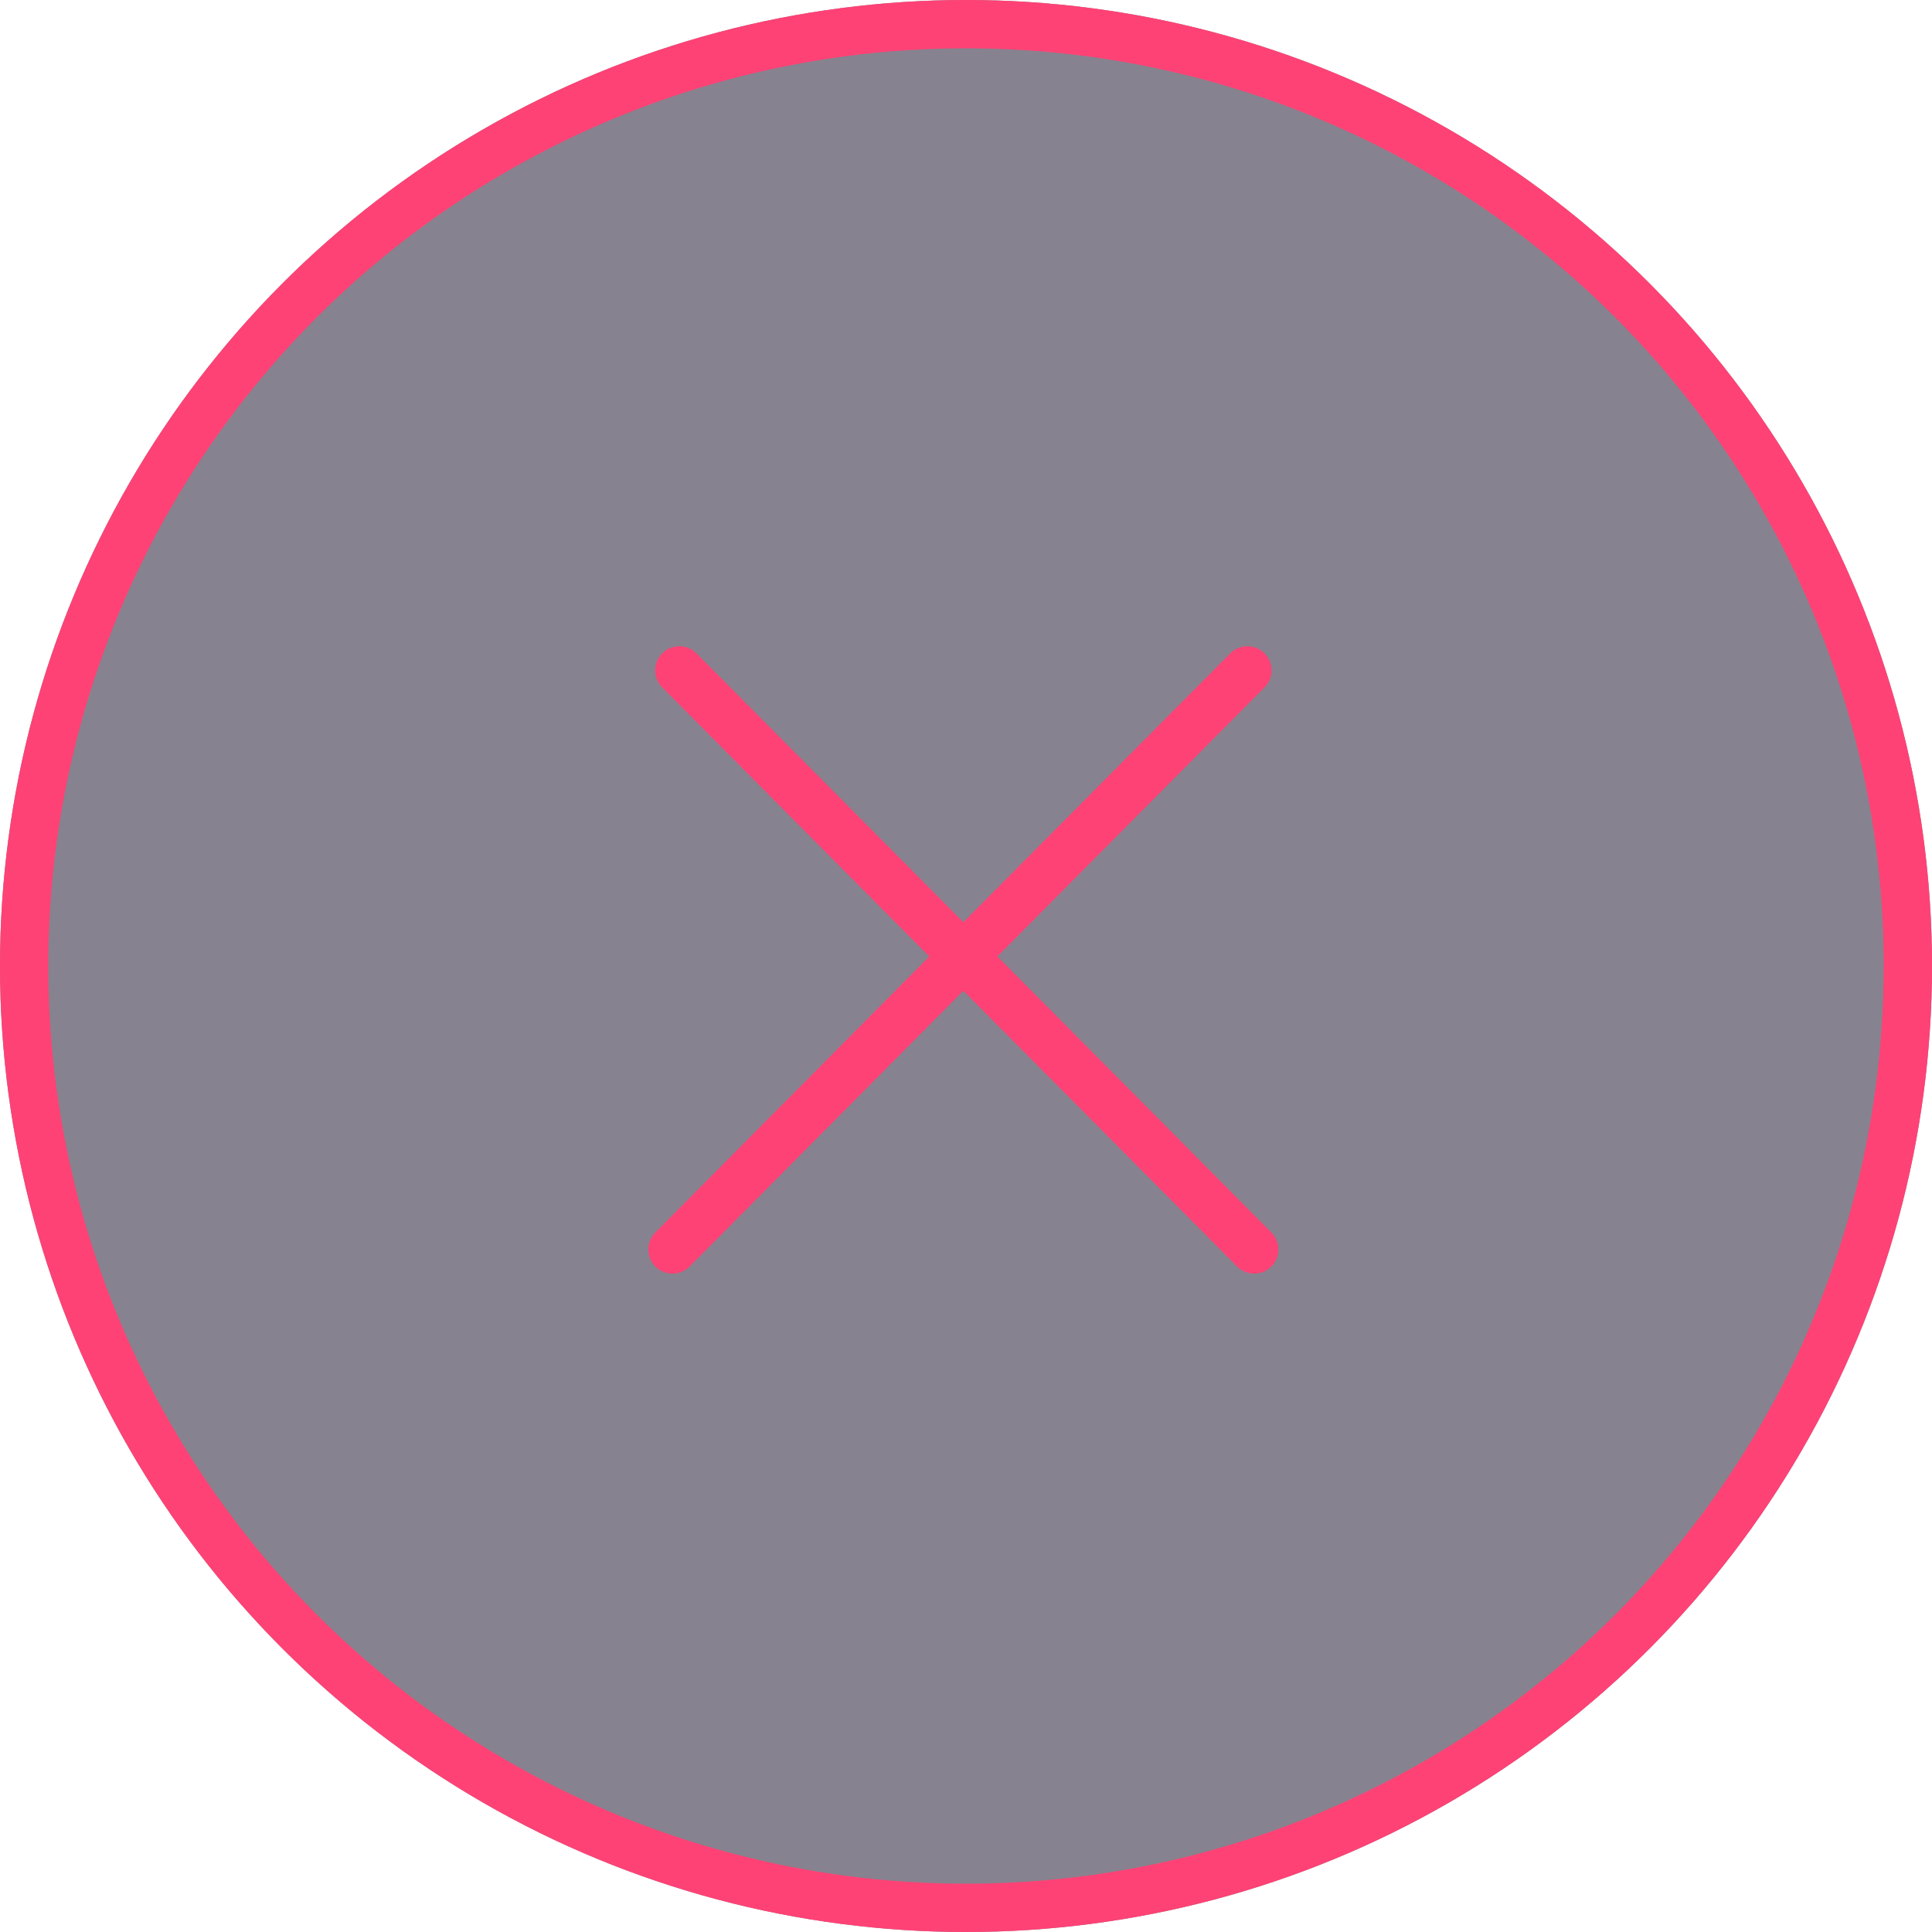 <svg xmlns="http://www.w3.org/2000/svg" width="40" height="40" viewBox="0 0 40 40"><defs><style>.a{fill:rgba(16,7,33,0.5);}.a,.b{stroke:#ff4275;}.b,.d{fill:none;}.b{stroke-linecap:round;}.c{stroke:none;}</style></defs><g transform="translate(-777 -802)"><g transform="translate(780 810)"><g class="a" transform="translate(-3 -8)"><circle class="c" cx="20" cy="20" r="20"/><circle class="d" cx="20" cy="20" r="19.5"/></g><g transform="translate(-4.163 -8.843)"><g transform="translate(9.108 20.788) rotate(-45)"><line class="b" x1="0.061" y2="16.893" transform="translate(8.555 0.039)"/><line class="b" x2="0.061" y2="16.893" transform="translate(16.932 8.355) rotate(90)"/></g></g></g></g></svg>